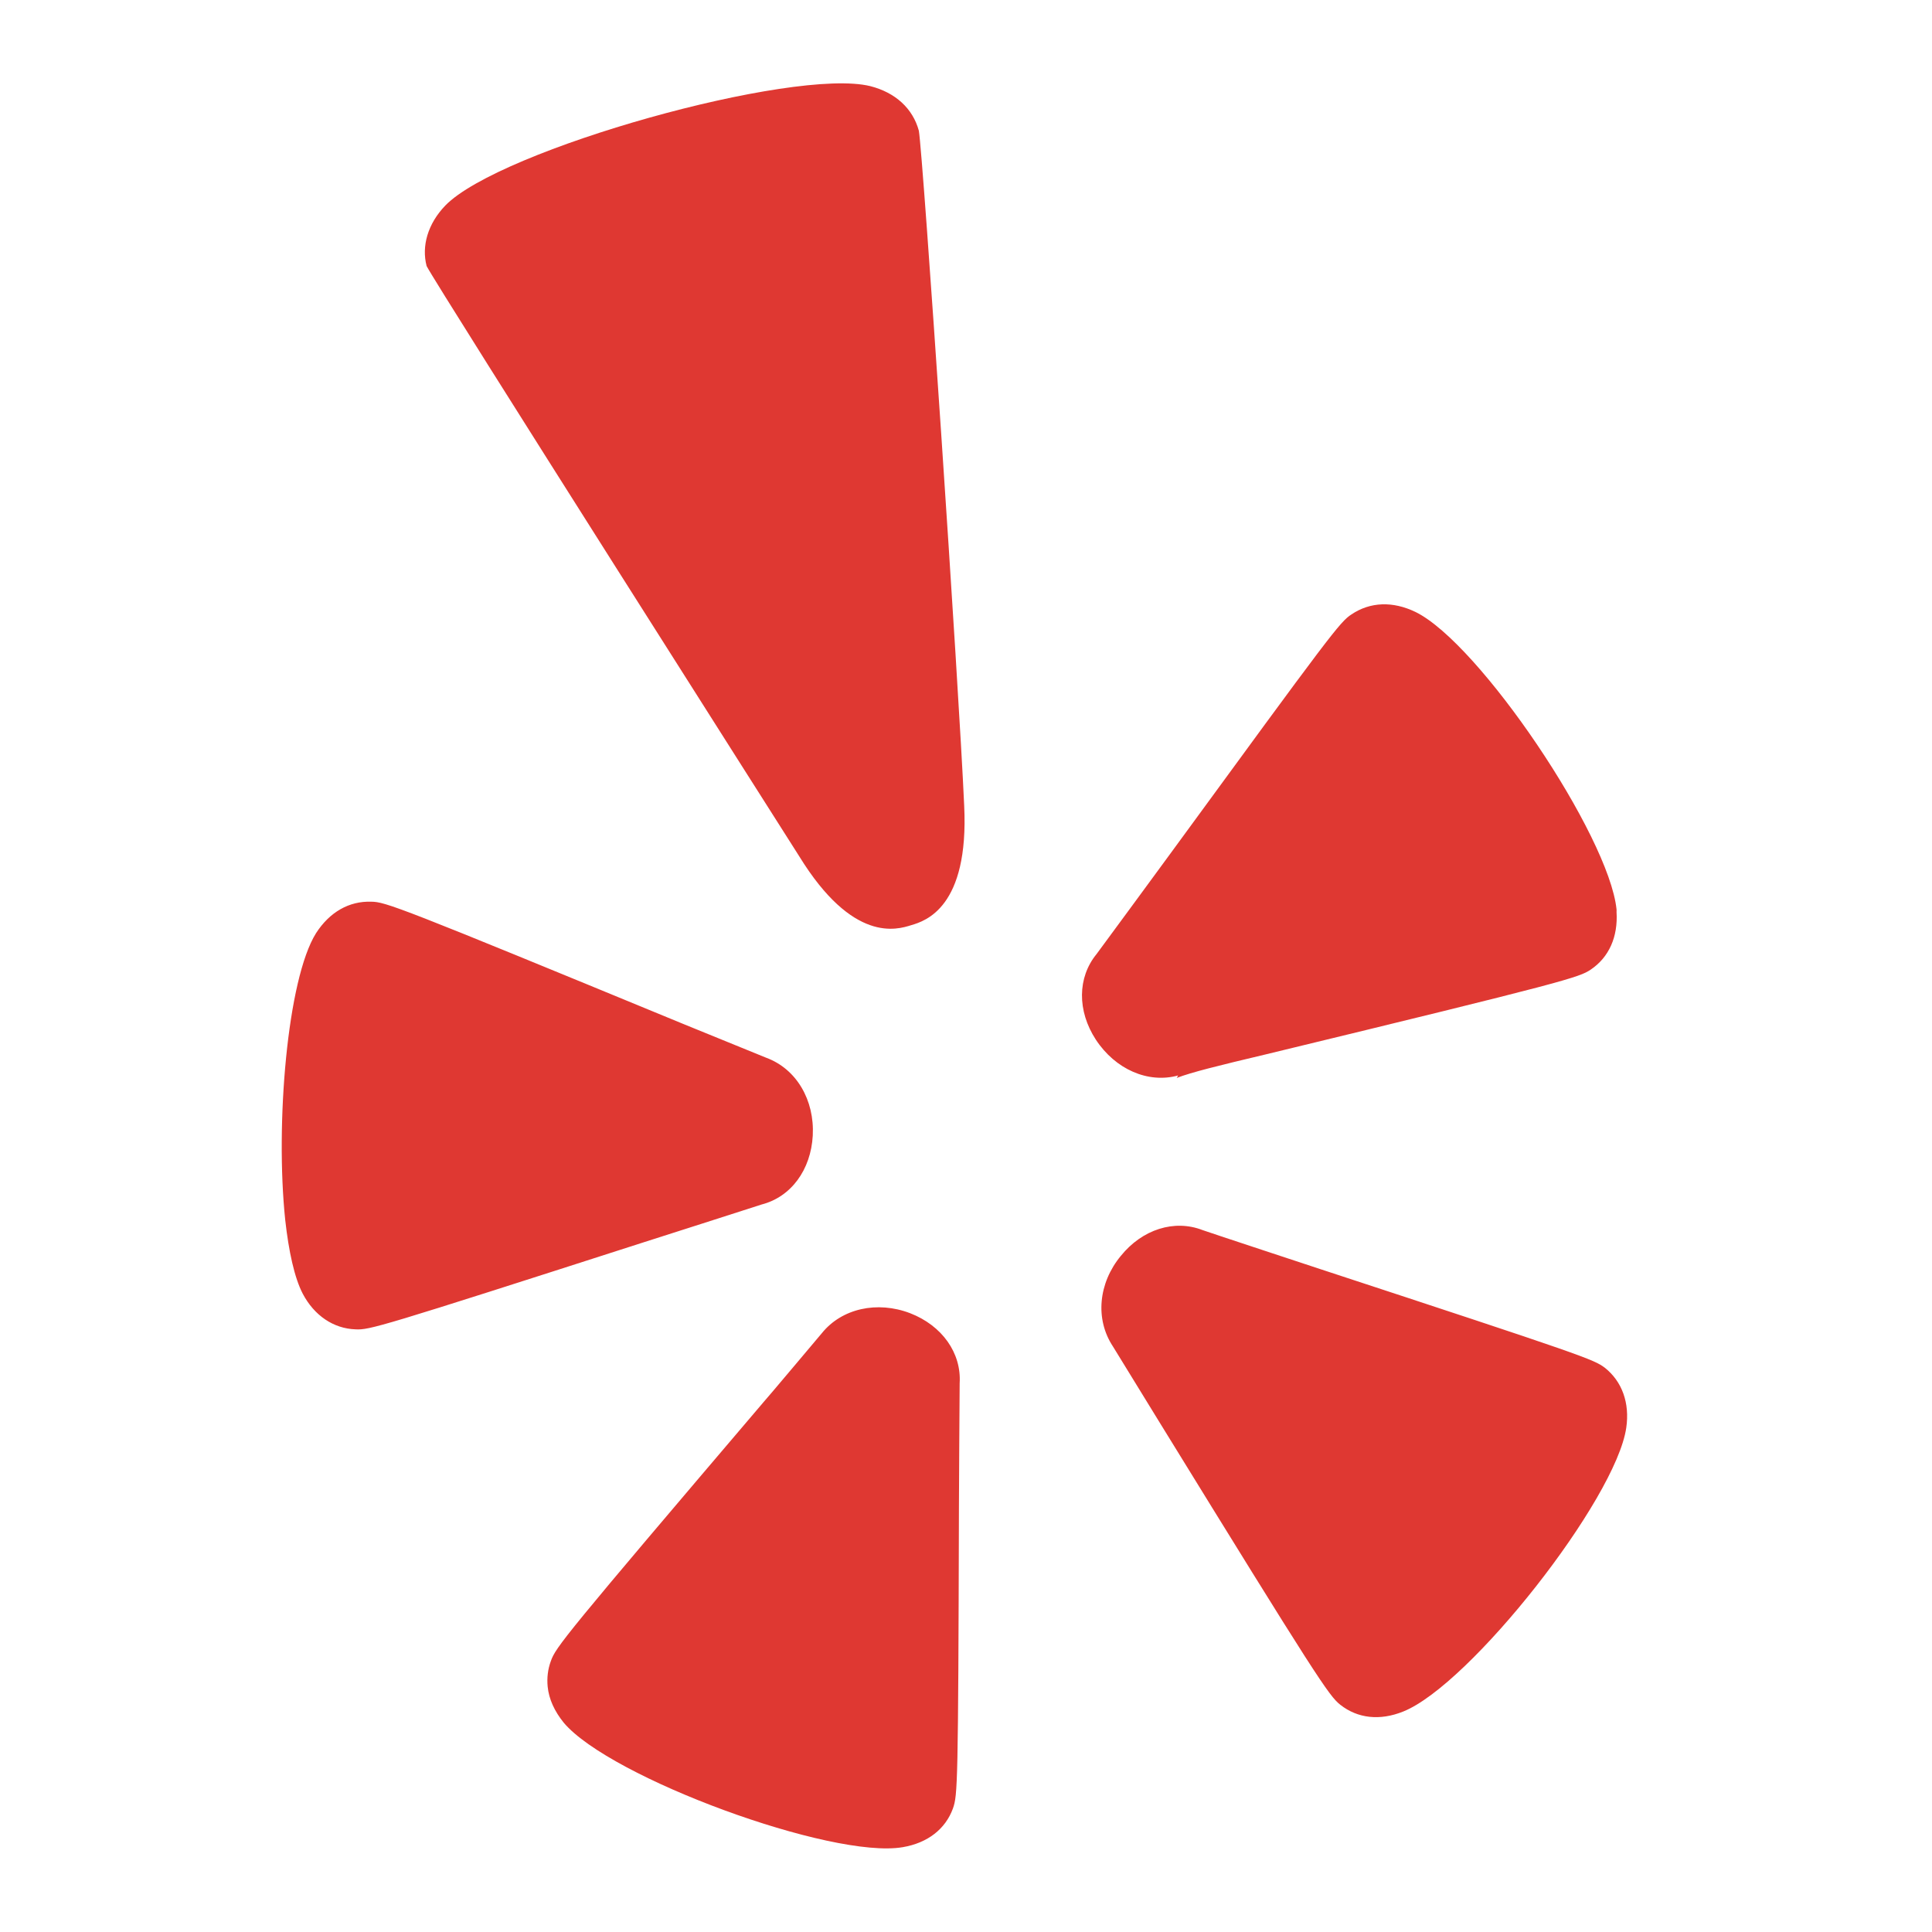 <svg width="32" height="32" viewBox="0 0 32 32" fill="none" xmlns="http://www.w3.org/2000/svg">
<path d="M5.234 15.457C4.758 16.219 4.558 18.616 4.724 20.205C4.782 20.729 4.878 21.167 5.015 21.429C5.205 21.79 5.525 22.006 5.888 22.018C6.121 22.03 6.268 21.989 10.656 20.578C10.656 20.578 12.606 19.955 12.616 19.95C13.101 19.825 13.431 19.378 13.462 18.808C13.493 18.222 13.193 17.705 12.692 17.52C12.692 17.52 11.317 16.959 11.315 16.959C6.597 15.014 6.386 14.937 6.148 14.935C5.782 14.923 5.46 15.106 5.234 15.457ZM15.784 29.953C15.861 29.731 15.871 29.58 15.883 24.968C15.883 24.968 15.893 22.932 15.895 22.91C15.926 22.41 15.604 21.956 15.075 21.751C14.529 21.542 13.943 21.672 13.613 22.081C13.613 22.081 12.652 23.223 12.647 23.223C9.343 27.103 9.204 27.284 9.124 27.512C9.074 27.647 9.057 27.791 9.071 27.935C9.091 28.142 9.184 28.344 9.338 28.534C10.105 29.445 13.779 30.797 14.953 30.595C15.364 30.525 15.659 30.296 15.784 29.953ZM23.24 28.349C24.349 27.907 26.765 24.834 26.936 23.648C26.996 23.237 26.866 22.881 26.582 22.655C26.397 22.516 26.256 22.461 21.867 21.02C21.867 21.02 19.944 20.386 19.918 20.374C19.451 20.193 18.92 20.361 18.564 20.802C18.191 21.254 18.136 21.852 18.434 22.302L19.208 23.562C21.812 27.791 22.012 28.089 22.199 28.236C22.488 28.464 22.856 28.503 23.24 28.349ZM20.973 17.462C25.957 16.255 26.152 16.19 26.347 16.06C26.65 15.856 26.801 15.517 26.775 15.103C26.775 15.091 26.777 15.077 26.775 15.062C26.648 13.836 24.503 10.653 23.445 10.136C23.07 9.955 22.695 9.967 22.384 10.177C22.192 10.302 22.05 10.492 19.381 14.144C19.381 14.144 18.177 15.786 18.162 15.803C17.845 16.19 17.84 16.743 18.15 17.219C18.473 17.712 19.016 17.95 19.514 17.813C19.514 17.813 19.494 17.849 19.49 17.854C19.735 17.76 20.172 17.652 20.973 17.462ZM15.97 13.346C15.883 11.369 15.289 2.572 15.219 2.165C15.118 1.795 14.83 1.533 14.416 1.427C13.142 1.112 8.278 2.475 7.376 3.404C7.085 3.706 6.98 4.077 7.066 4.406C7.208 4.697 13.236 14.18 13.236 14.18C14.125 15.625 14.854 15.399 15.092 15.324C15.328 15.255 16.051 15.029 15.97 13.346Z" fill="#DF3832"/>
</svg>
